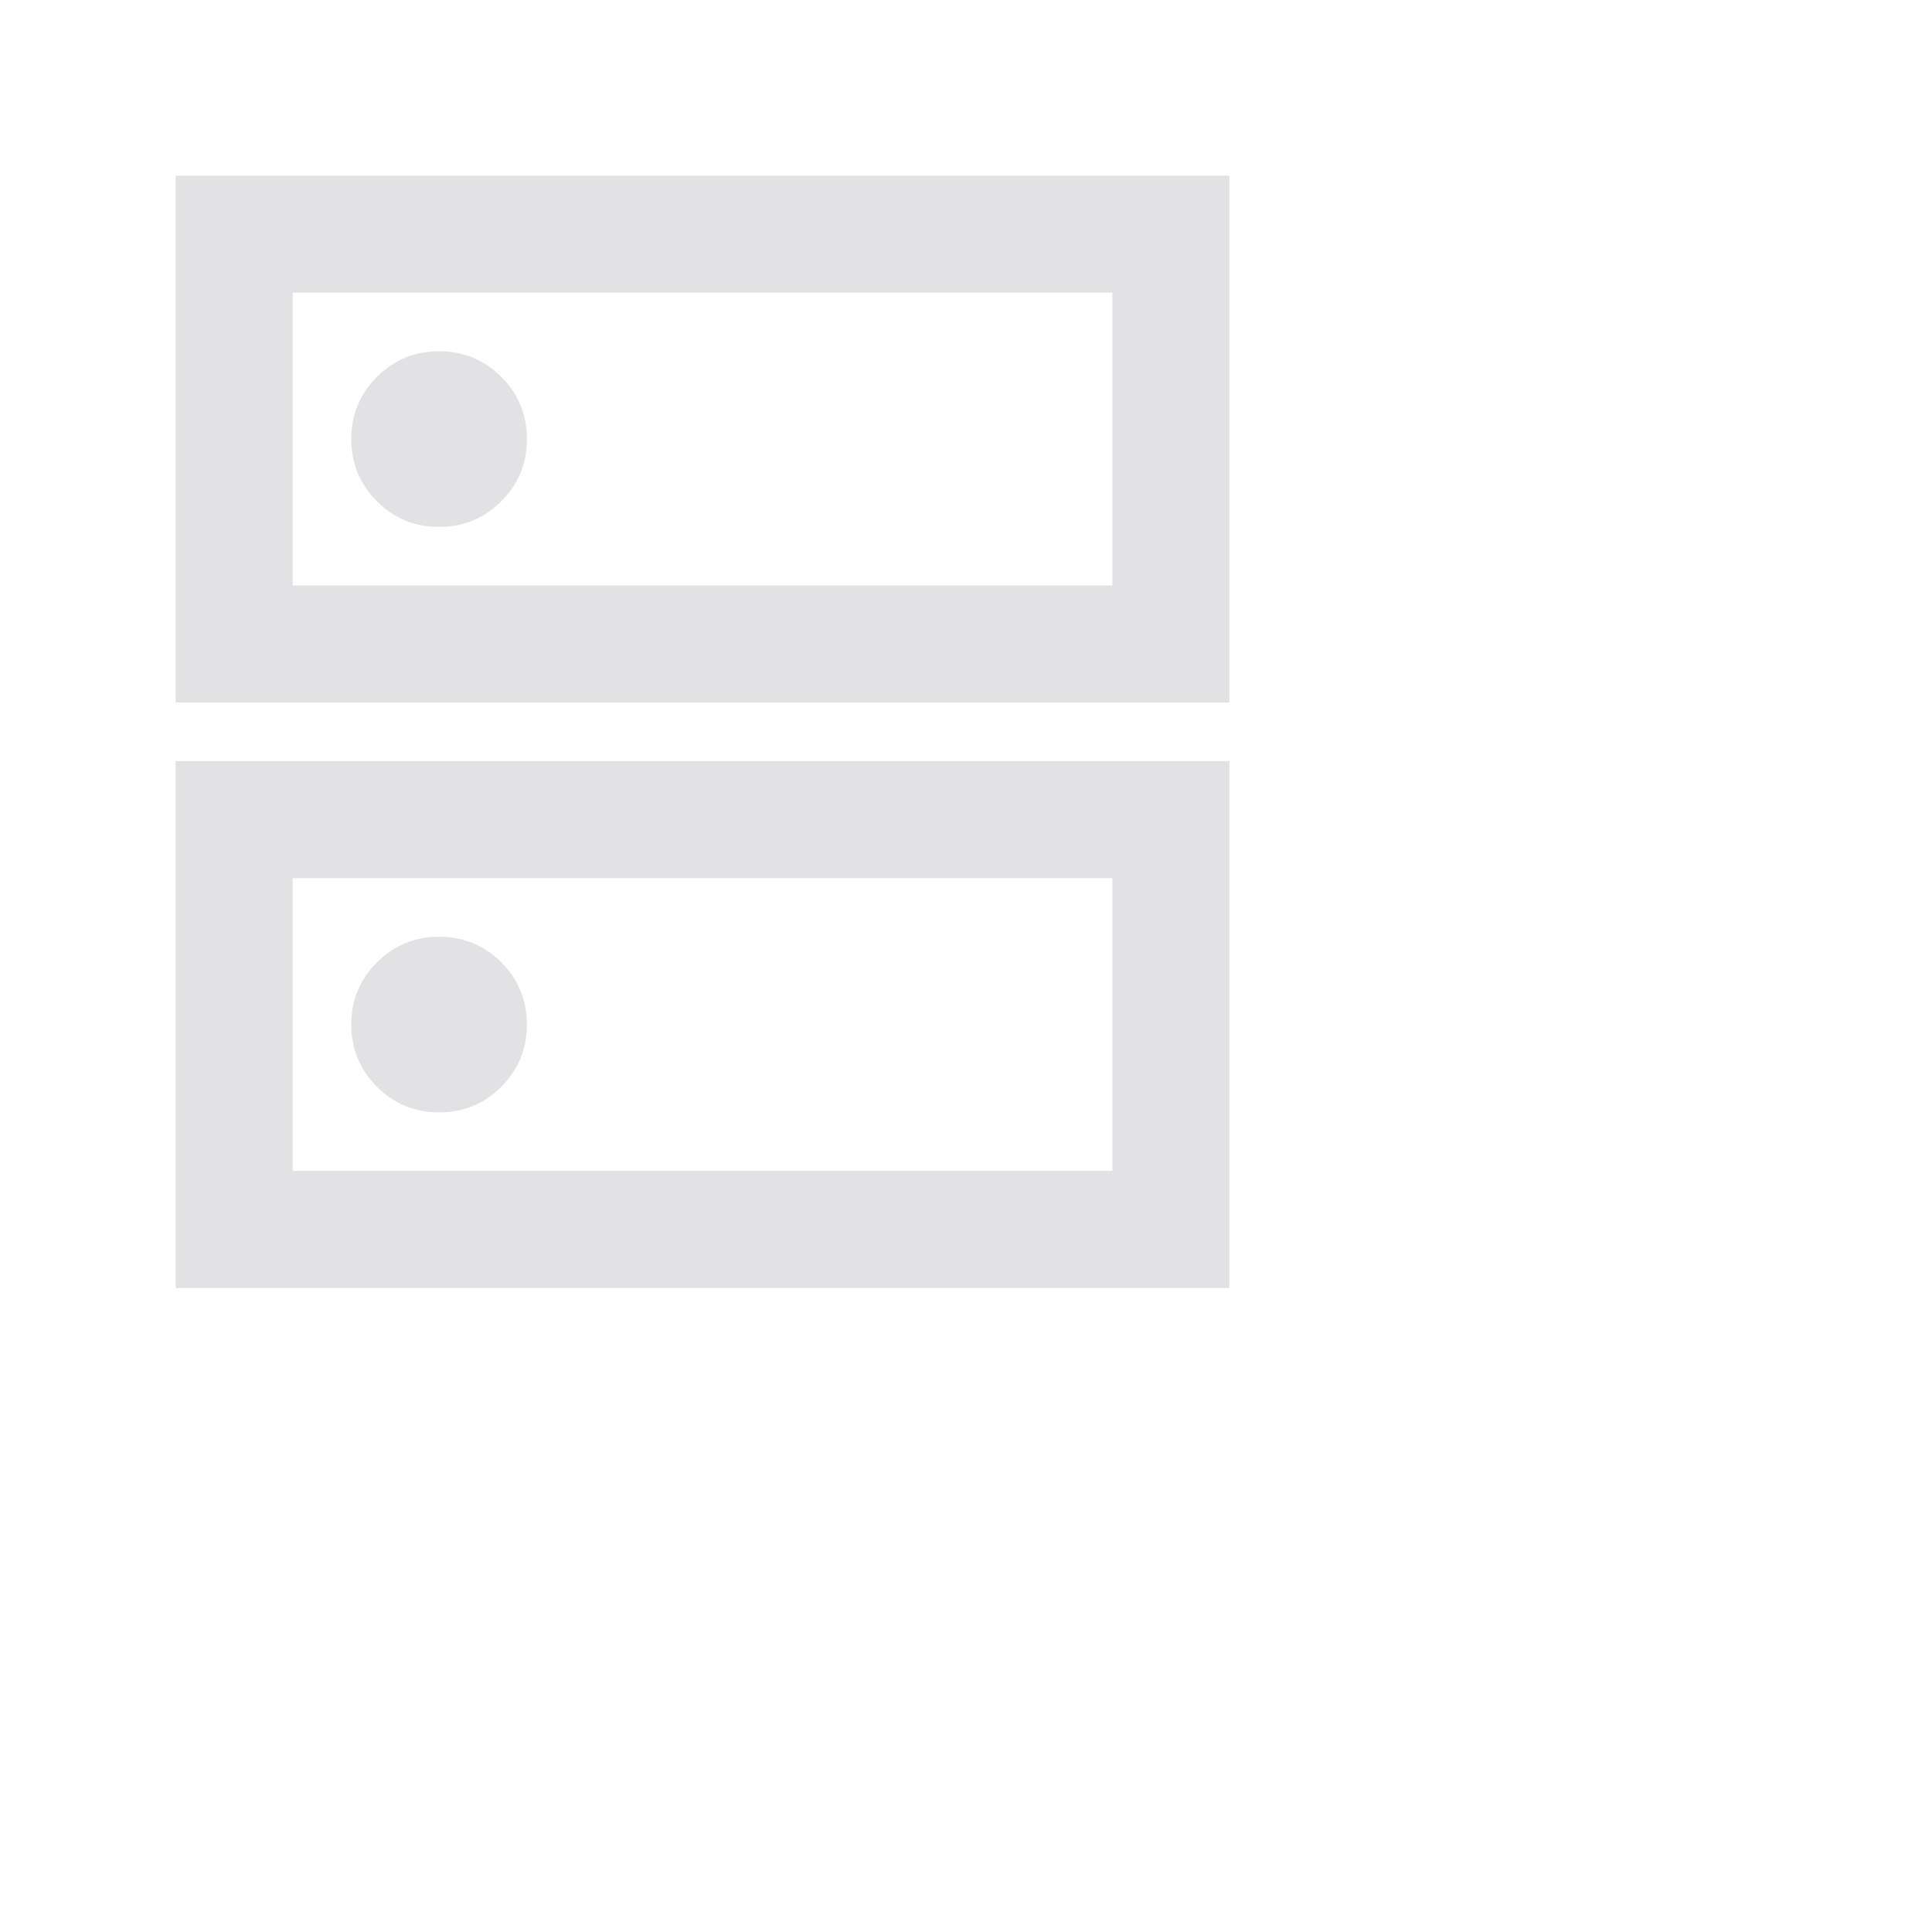 <svg viewBox="0 0 22 22" xmlns="http://www.w3.org/2000/svg">
  <defs>
    <style type="text/css" id="current-color-scheme">
      .ColorScheme-Text {
        color: #e2e2e5;
      }
    </style>
  </defs>
  <path
    d="M 5,4 Q 4.583,4 4.292,4.292 4,4.583 4,5 4,5.417 4.292,5.708 4.583,6 5,6 5.417,6 5.708,5.708 6,5.417 6,5 6,4.583 5.708,4.292 5.417,4 5,4 Z m 0,6.667 q -0.417,0 -0.708,0.292 Q 4,11.25 4,11.667 4,12.083 4.292,12.375 4.583,12.667 5,12.667 q 0.417,0 0.708,-0.292 Q 6,12.083 6,11.667 6,11.25 5.708,10.958 5.417,10.667 5,10.667 Z M 2,8 V 2 H 14 V 8 Z M 3.333,3.333 V 6.667 H 12.667 V 3.333 Z M 2,14.667 V 8.667 H 14 V 14.667 Z M 3.333,10 v 3.333 H 12.667 V 10 Z m 0,-6.667 v 3.333 z m 0,6.667 v 3.333 z"
    class="ColorScheme-Text" fill="currentColor" />
</svg>